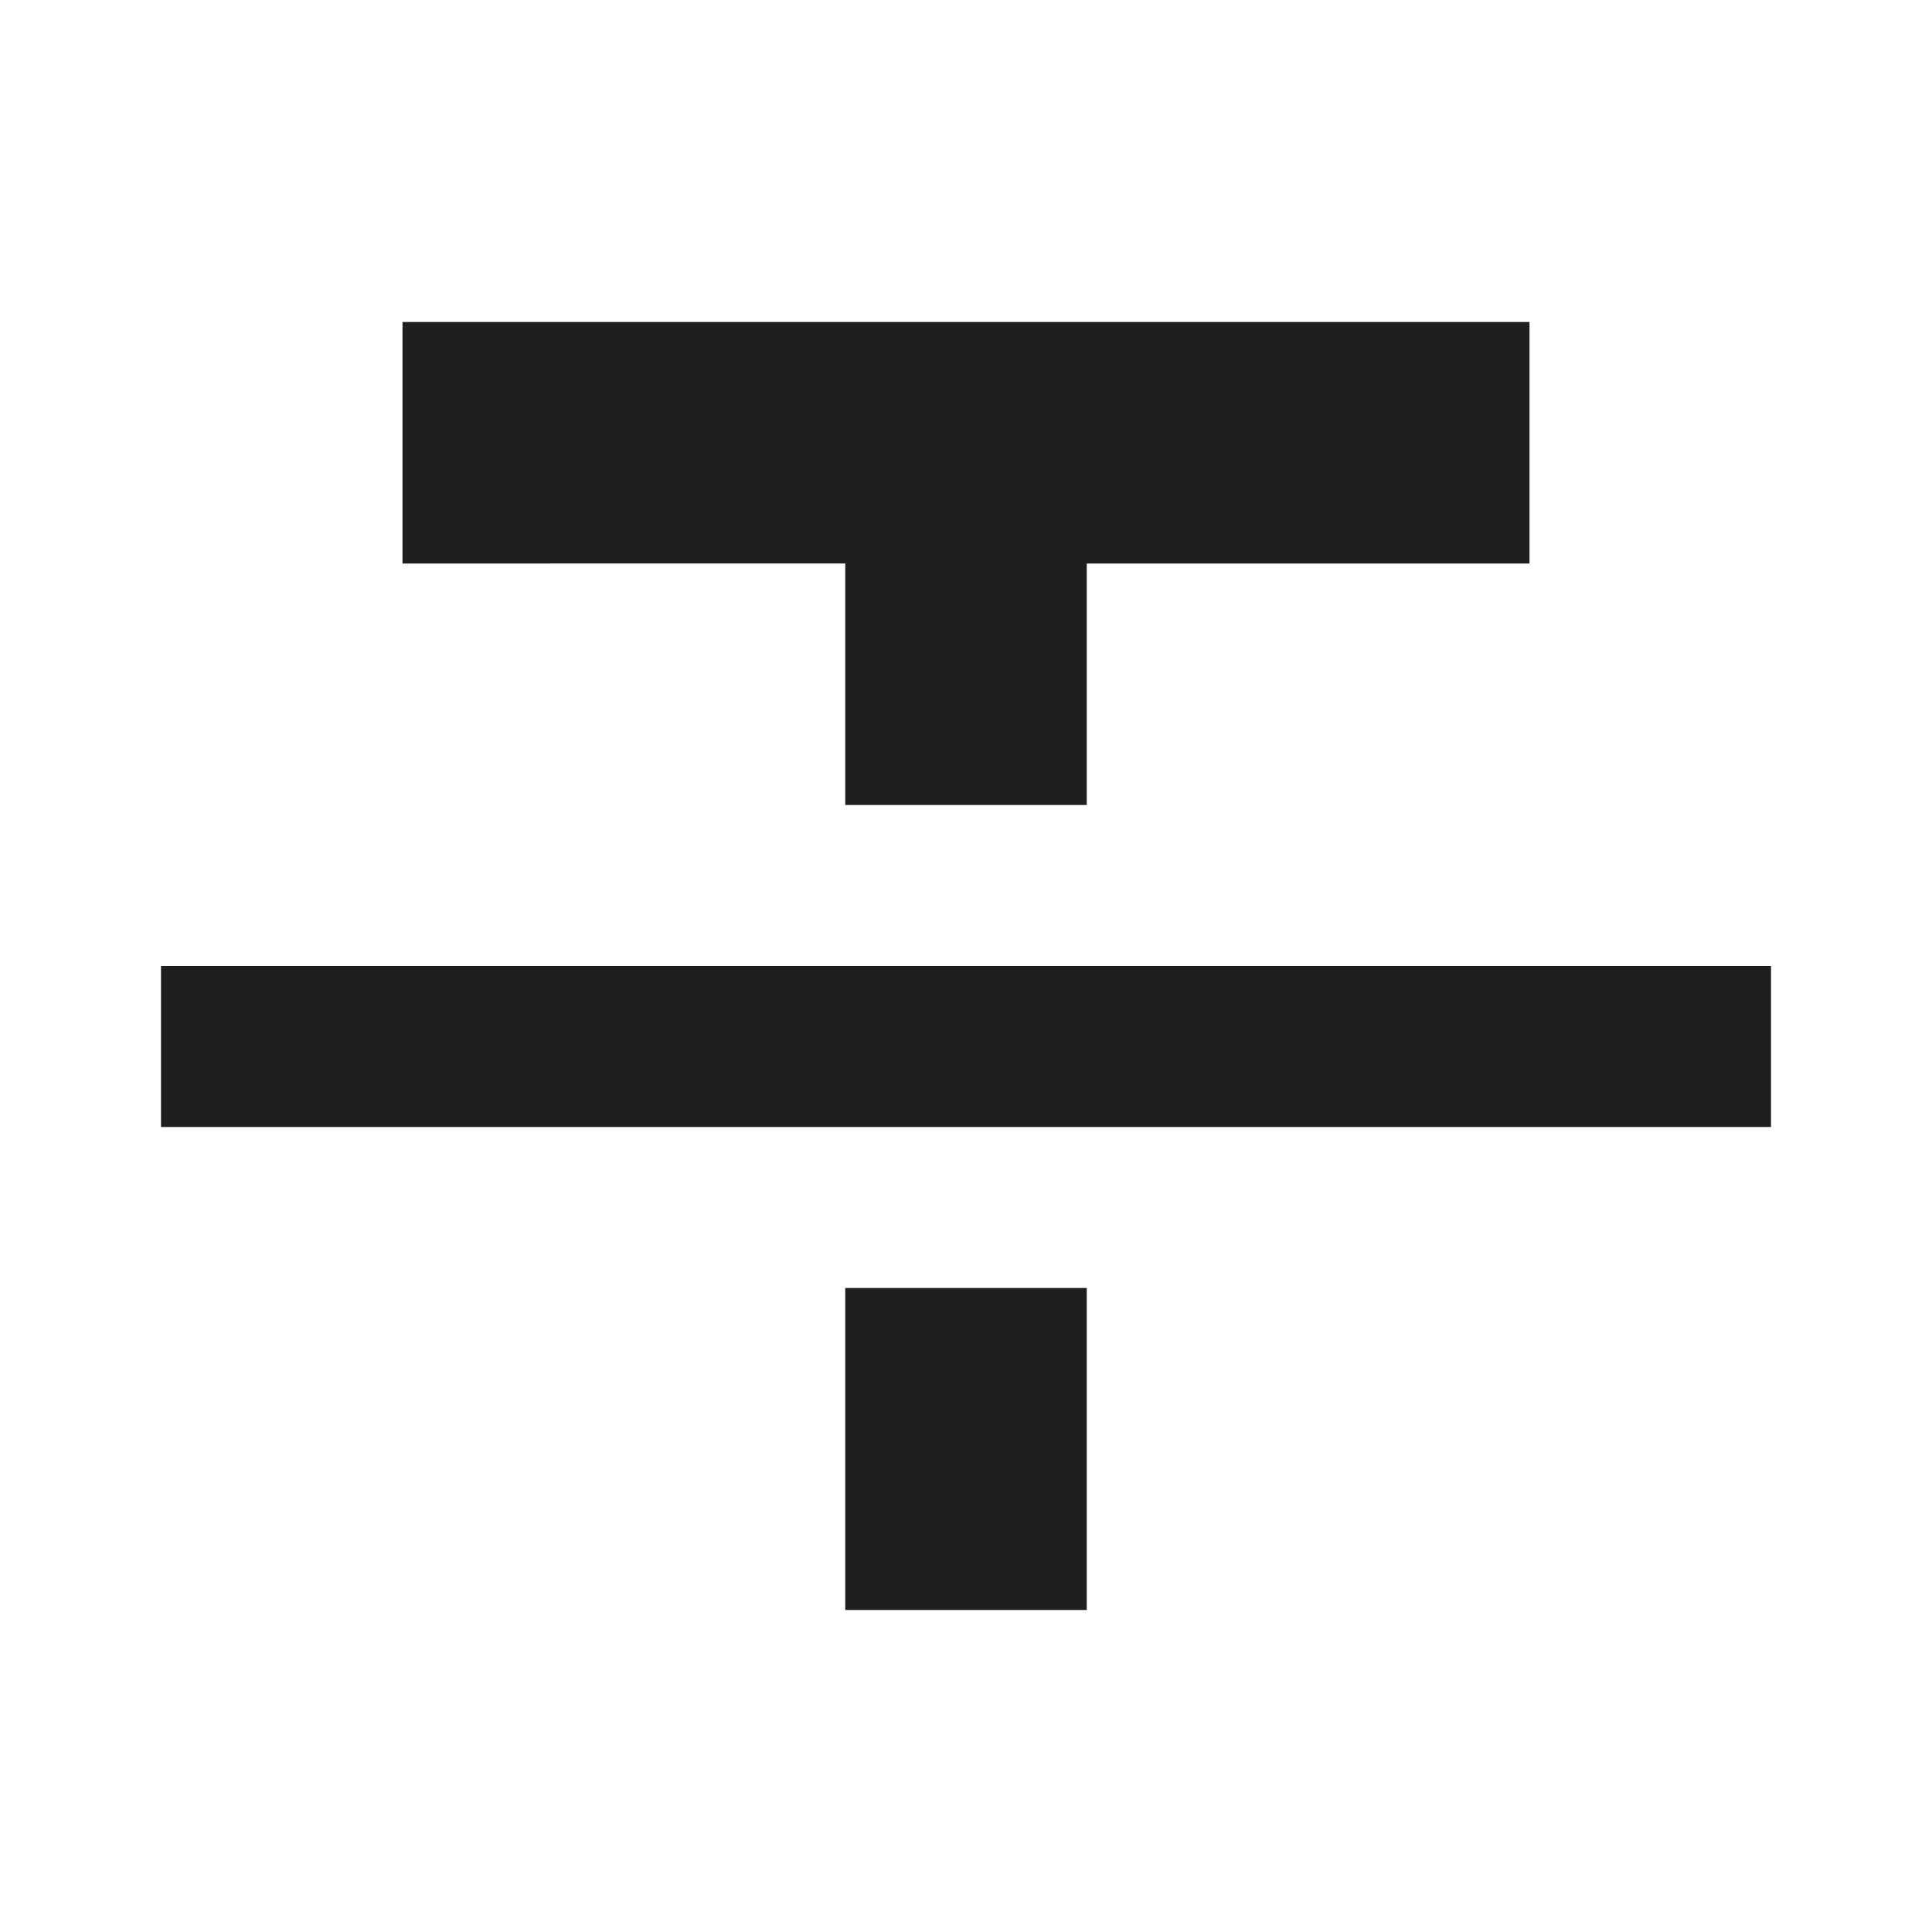 <svg xmlns="http://www.w3.org/2000/svg" height="24px" viewBox="0 -960 960 960" width="24px" fill="#1f1f1f"><path d="M80-400v-80h800v80H80Zm340-160v-120H200v-120h560v120H540v120H420Zm0 400v-160h120v160H420Z"/></svg>